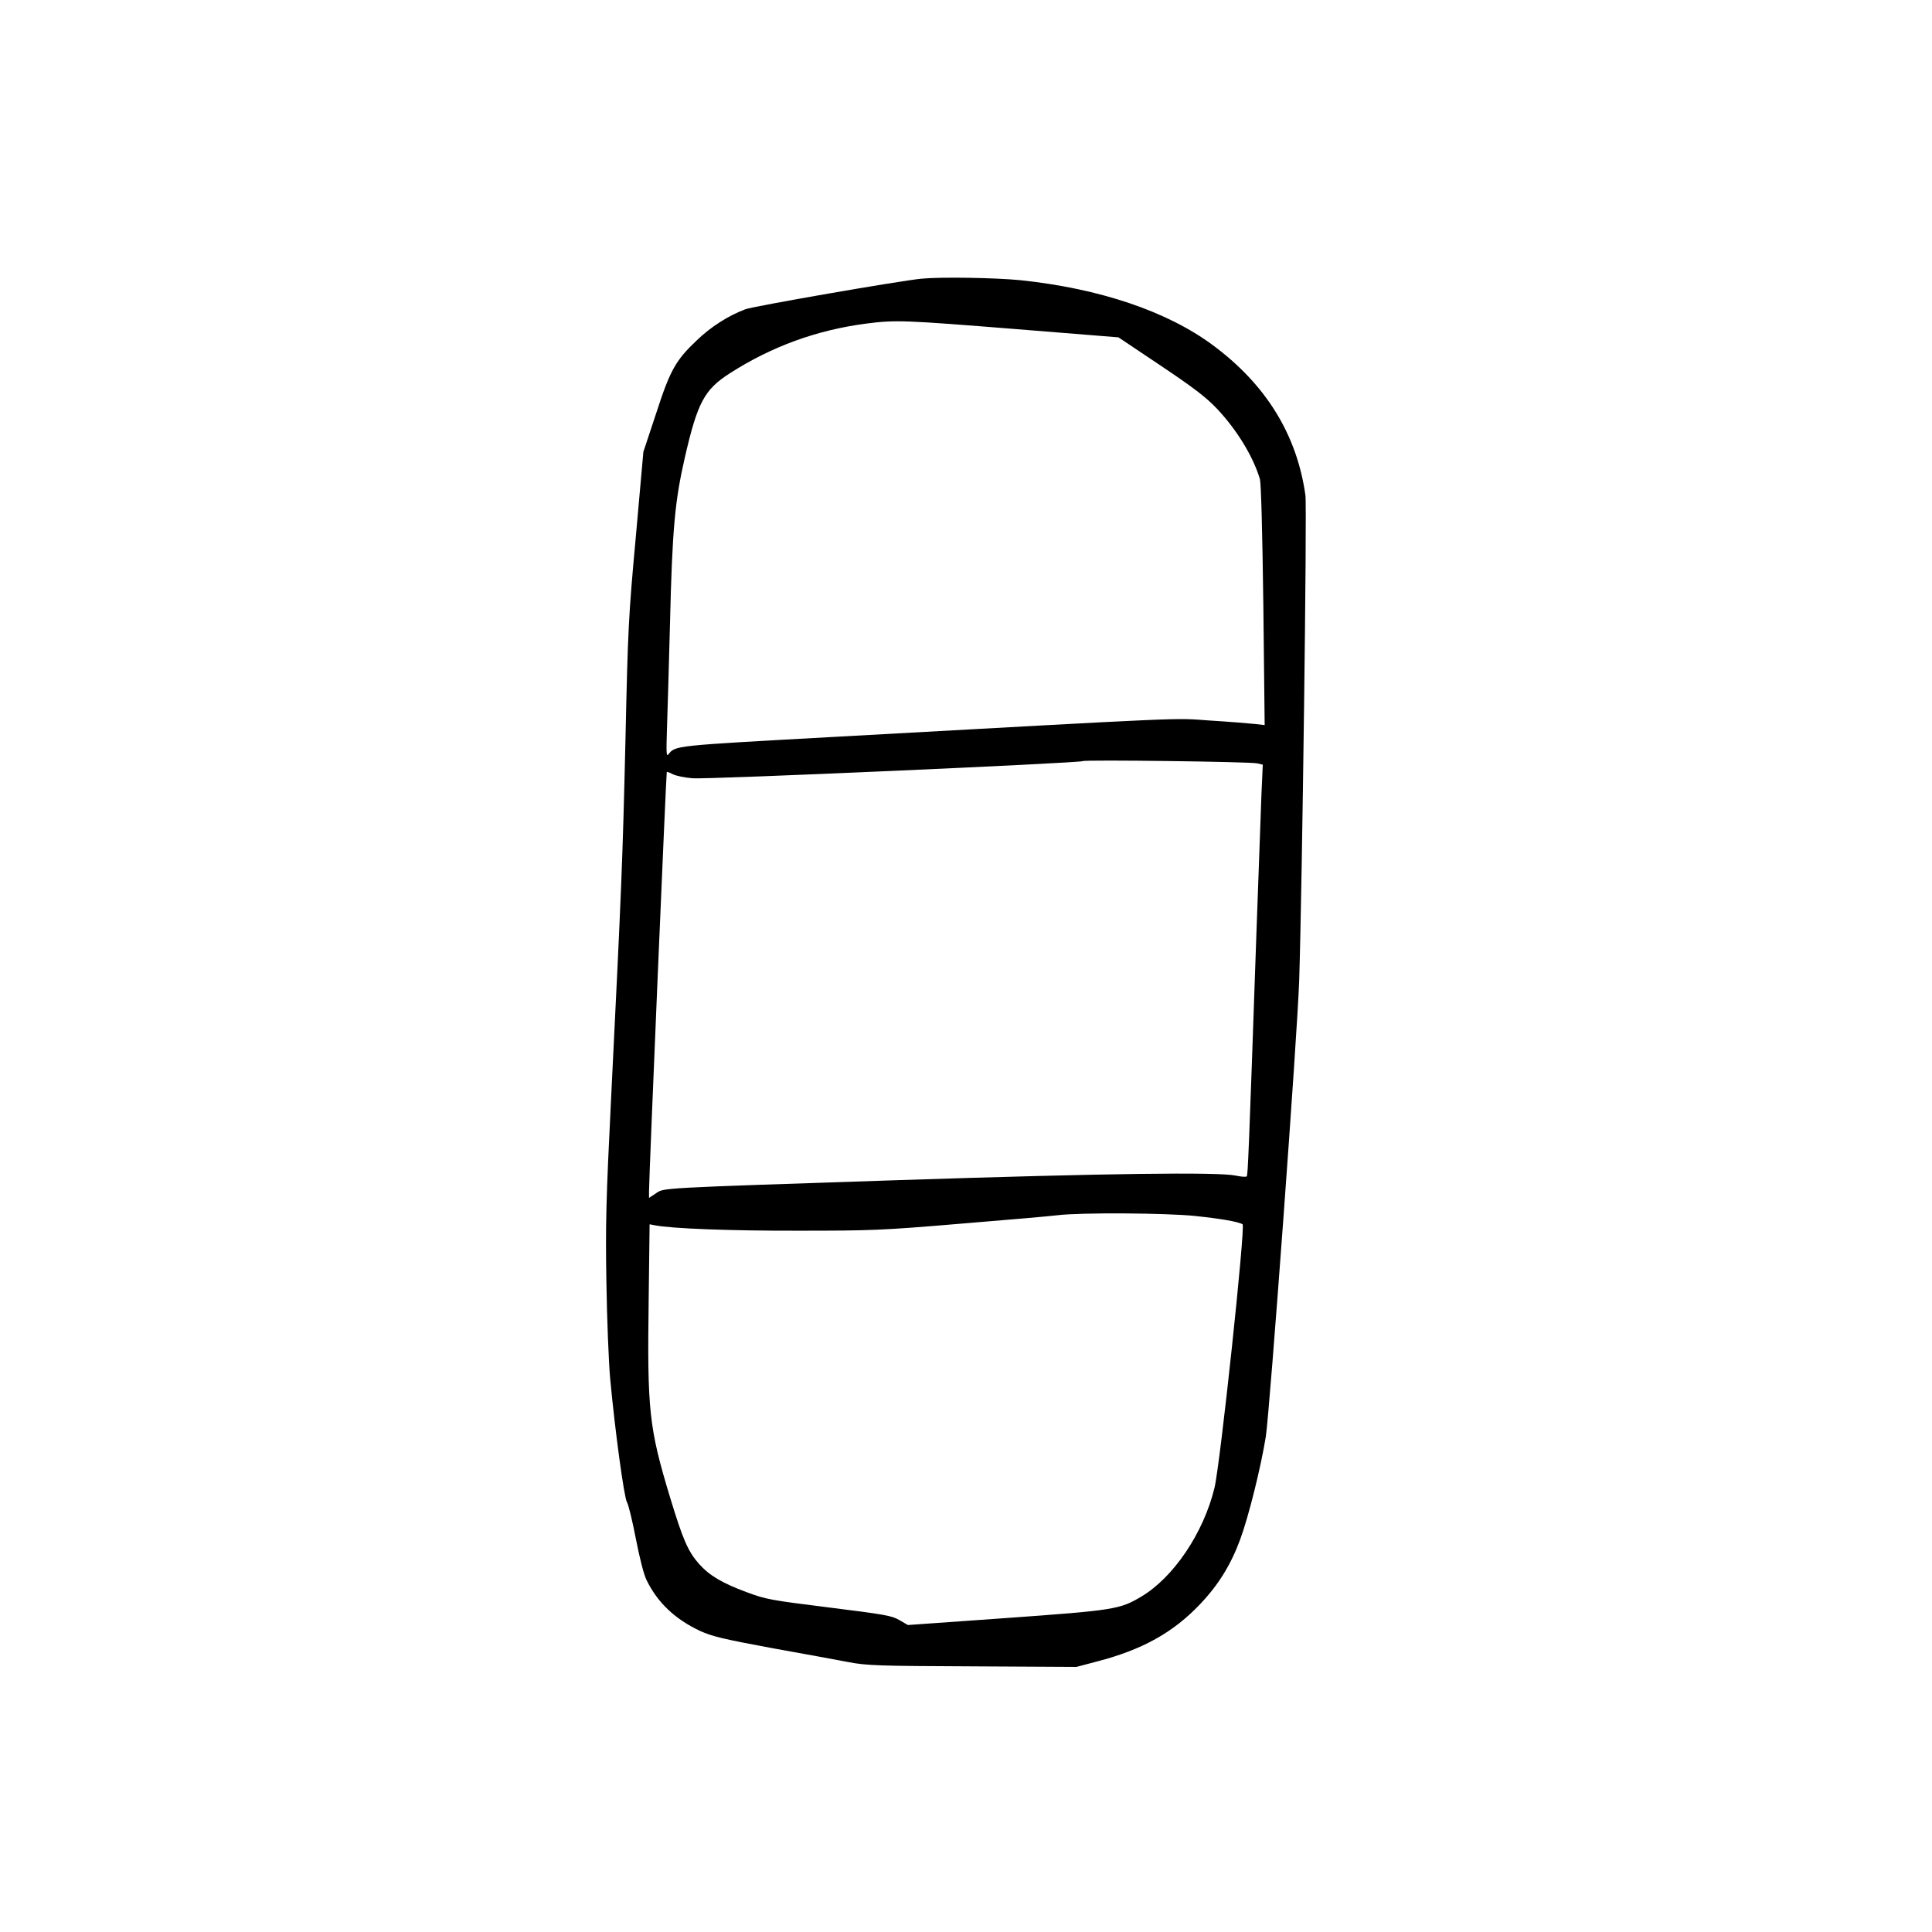 <?xml version="1.0" standalone="no"?>
<!DOCTYPE svg PUBLIC "-//W3C//DTD SVG 20010904//EN"
 "http://www.w3.org/TR/2001/REC-SVG-20010904/DTD/svg10.dtd">
<svg version="1.0" xmlns="http://www.w3.org/2000/svg"
 width="1024pt" height="1024pt" viewBox="0 0 1024 1024"
 preserveAspectRatio="xMidYMid meet">
<g transform="translate(0,1024) scale(0.1,-0.1)"
fill="#000000" stroke="none">
<path d="M4885 8763 c-116 -11 -891 -146 -934 -162 -91 -34 -183 -93 -257
-164 -113 -107 -142 -158 -217 -390 l-67 -202 -40 -450 c-39 -424 -42 -487
-55 -1080 -15 -636 -20 -766 -76 -1895 -27 -542 -30 -671 -25 -975 3 -192 12
-423 20 -512 26 -279 74 -631 89 -655 8 -13 29 -99 47 -193 20 -102 42 -190
57 -220 58 -119 151 -207 283 -269 64 -29 121 -43 380 -91 168 -30 352 -64
410 -75 95 -18 159 -20 655 -22 l550 -3 110 29 c239 62 403 153 546 304 97
102 162 207 212 342 45 122 109 379 136 545 21 135 168 2136 177 2420 16 504
42 2508 33 2570 -45 321 -209 587 -490 795 -242 180 -601 301 -1021 345 -133
13 -418 18 -523 8z m496 -267 l547 -44 224 -150 c173 -116 240 -167 297 -227
106 -112 193 -254 229 -375 6 -22 13 -279 18 -669 l7 -634 -54 6 c-30 3 -136
12 -236 18 -201 14 -62 20 -1998 -87 -852 -47 -834 -45 -873 -93 -10 -13 -11
12 -7 134 3 83 10 332 16 555 12 506 26 655 79 886 67 291 103 359 239 446
220 141 460 229 723 263 156 20 200 18 789 -29z m1283 -2302 l29 -7 -7 -156
c-3 -86 -15 -421 -27 -746 -40 -1158 -45 -1274 -51 -1280 -4 -4 -30 -2 -58 4
-94 20 -686 12 -1790 -24 -1294 -43 -1239 -40 -1285 -71 l-35 -23 0 36 c0 77
91 2217 94 2221 2 2 17 -3 33 -12 17 -8 63 -18 104 -21 77 -7 2058 81 2068 91
8 8 889 -3 925 -12z m-329 -2399 c134 -14 228 -30 251 -44 16 -9 -118 -1268
-149 -1397 -58 -239 -217 -475 -389 -577 -113 -67 -143 -72 -715 -113 l-521
-37 -45 26 c-40 24 -78 30 -373 67 -312 39 -335 43 -439 82 -129 48 -196 88
-251 150 -58 66 -85 129 -153 353 -111 367 -121 459 -113 1043 l5 403 26 -5
c87 -18 408 -30 766 -29 383 0 440 2 855 37 245 20 477 40 515 45 122 15 578
12 730 -4z"/>
</g>
</svg>
